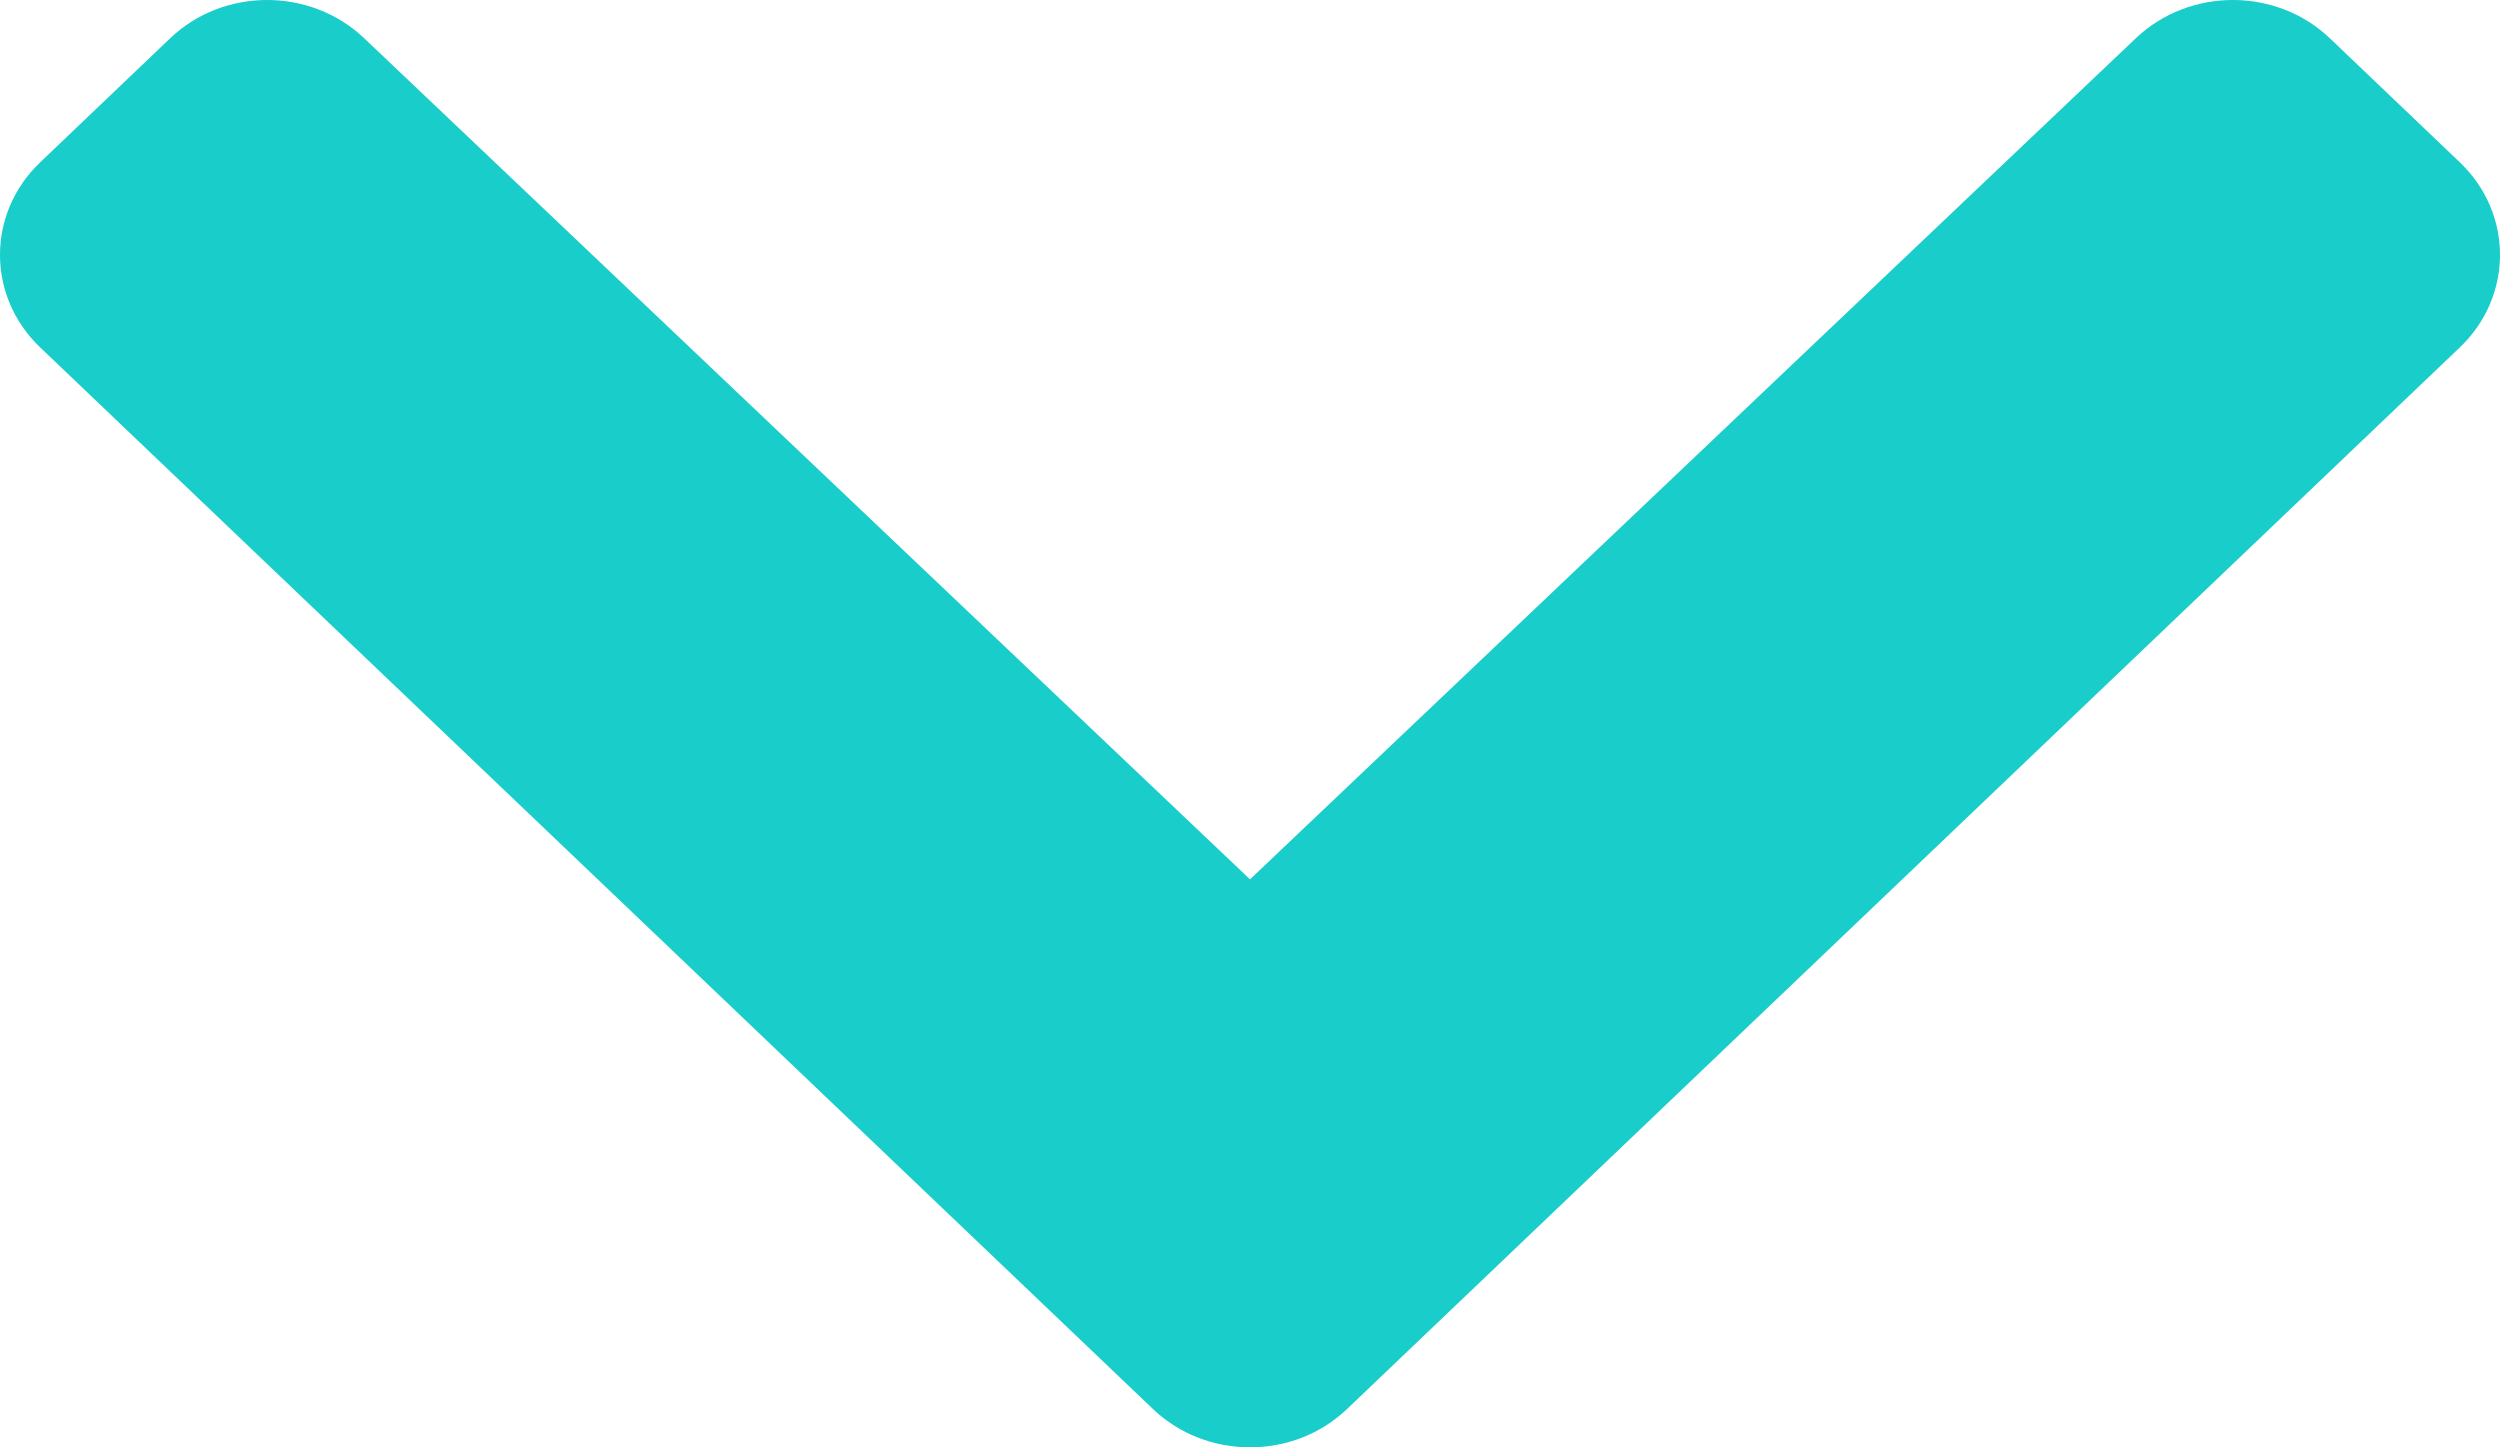 <svg width="19" height="11" viewBox="0 0 19 11" fill="none" xmlns="http://www.w3.org/2000/svg">
<path d="M8.762 10.708L0.306 2.641C-0.102 2.252 -0.102 1.622 0.306 1.233L1.292 0.292C1.699 -0.097 2.359 -0.097 2.767 0.29L9.5 6.683L16.233 0.29C16.641 -0.097 17.301 -0.097 17.708 0.292L18.694 1.233C19.102 1.622 19.102 2.252 18.694 2.641L10.238 10.708C9.831 11.097 9.169 11.097 8.762 10.708Z" fill="#18CDCA"/>
</svg>
